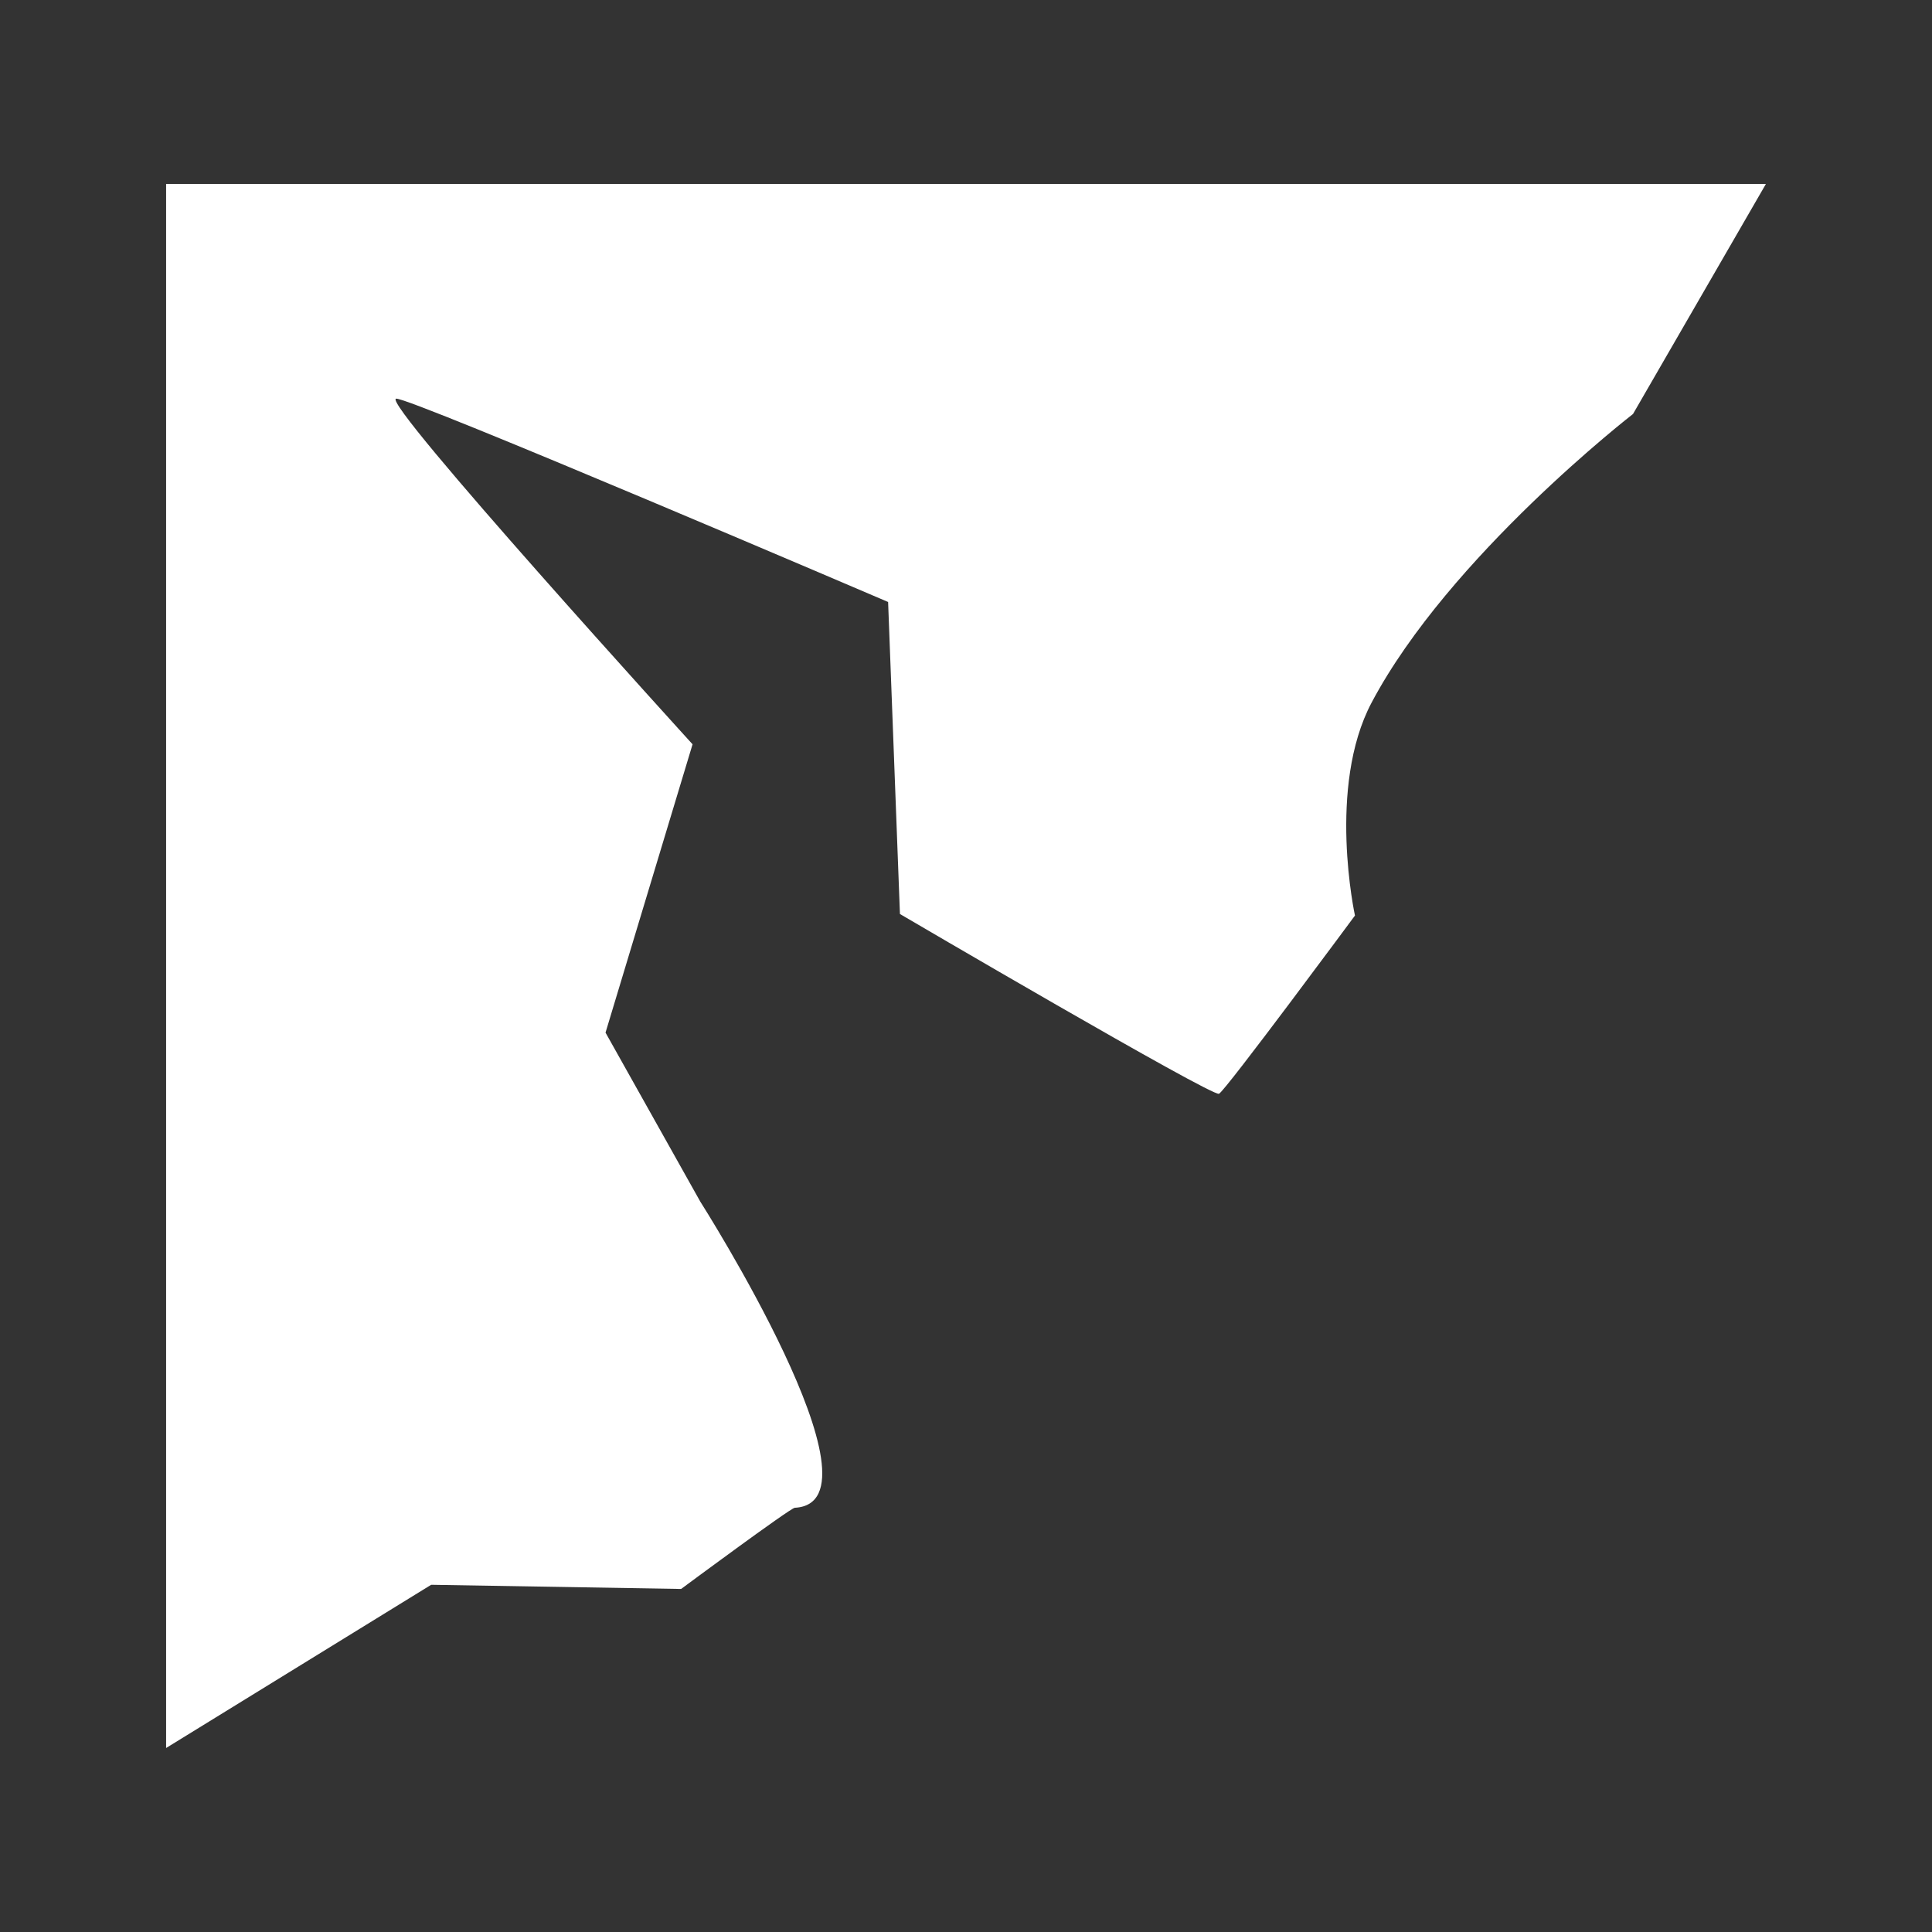 <svg width="580" height="580" viewBox="0 0 580 580" fill="none" xmlns="http://www.w3.org/2000/svg">
<rect x="0" y="0" width="580" height="580" fill="#333333" stroke="none"/>
<g clip-path="url(#clip0)">
<path fill-rule="evenodd" clip-rule="evenodd" d="M49.868 55.238V524.762L129.441 475.764L204.479 477.016C204.479 477.016 237.235 452.717 238.598 452.646C267.752 451.111 210.235 360.736 210.235 360.736L181.783 310L207.912 223.442C207.912 223.442 114.19 120.47 118.916 119.683C122.63 119.064 266.616 180.72 266.616 180.72L270.169 274.391C270.169 274.391 363.933 329.37 365.953 328.36C367.95 327.361 406.77 274.852 406.77 274.852C406.77 274.852 398.317 236.293 411.772 210.913C435.044 167.014 490.239 124.286 490.239 124.286L530.133 55.238H49.868Z" fill="white"/>
</g>
<defs>
<clipPath id="clip0">
<path d="M0 0H580V580H0V0Z" fill="white"/>
</clipPath>
</defs>
</svg>
